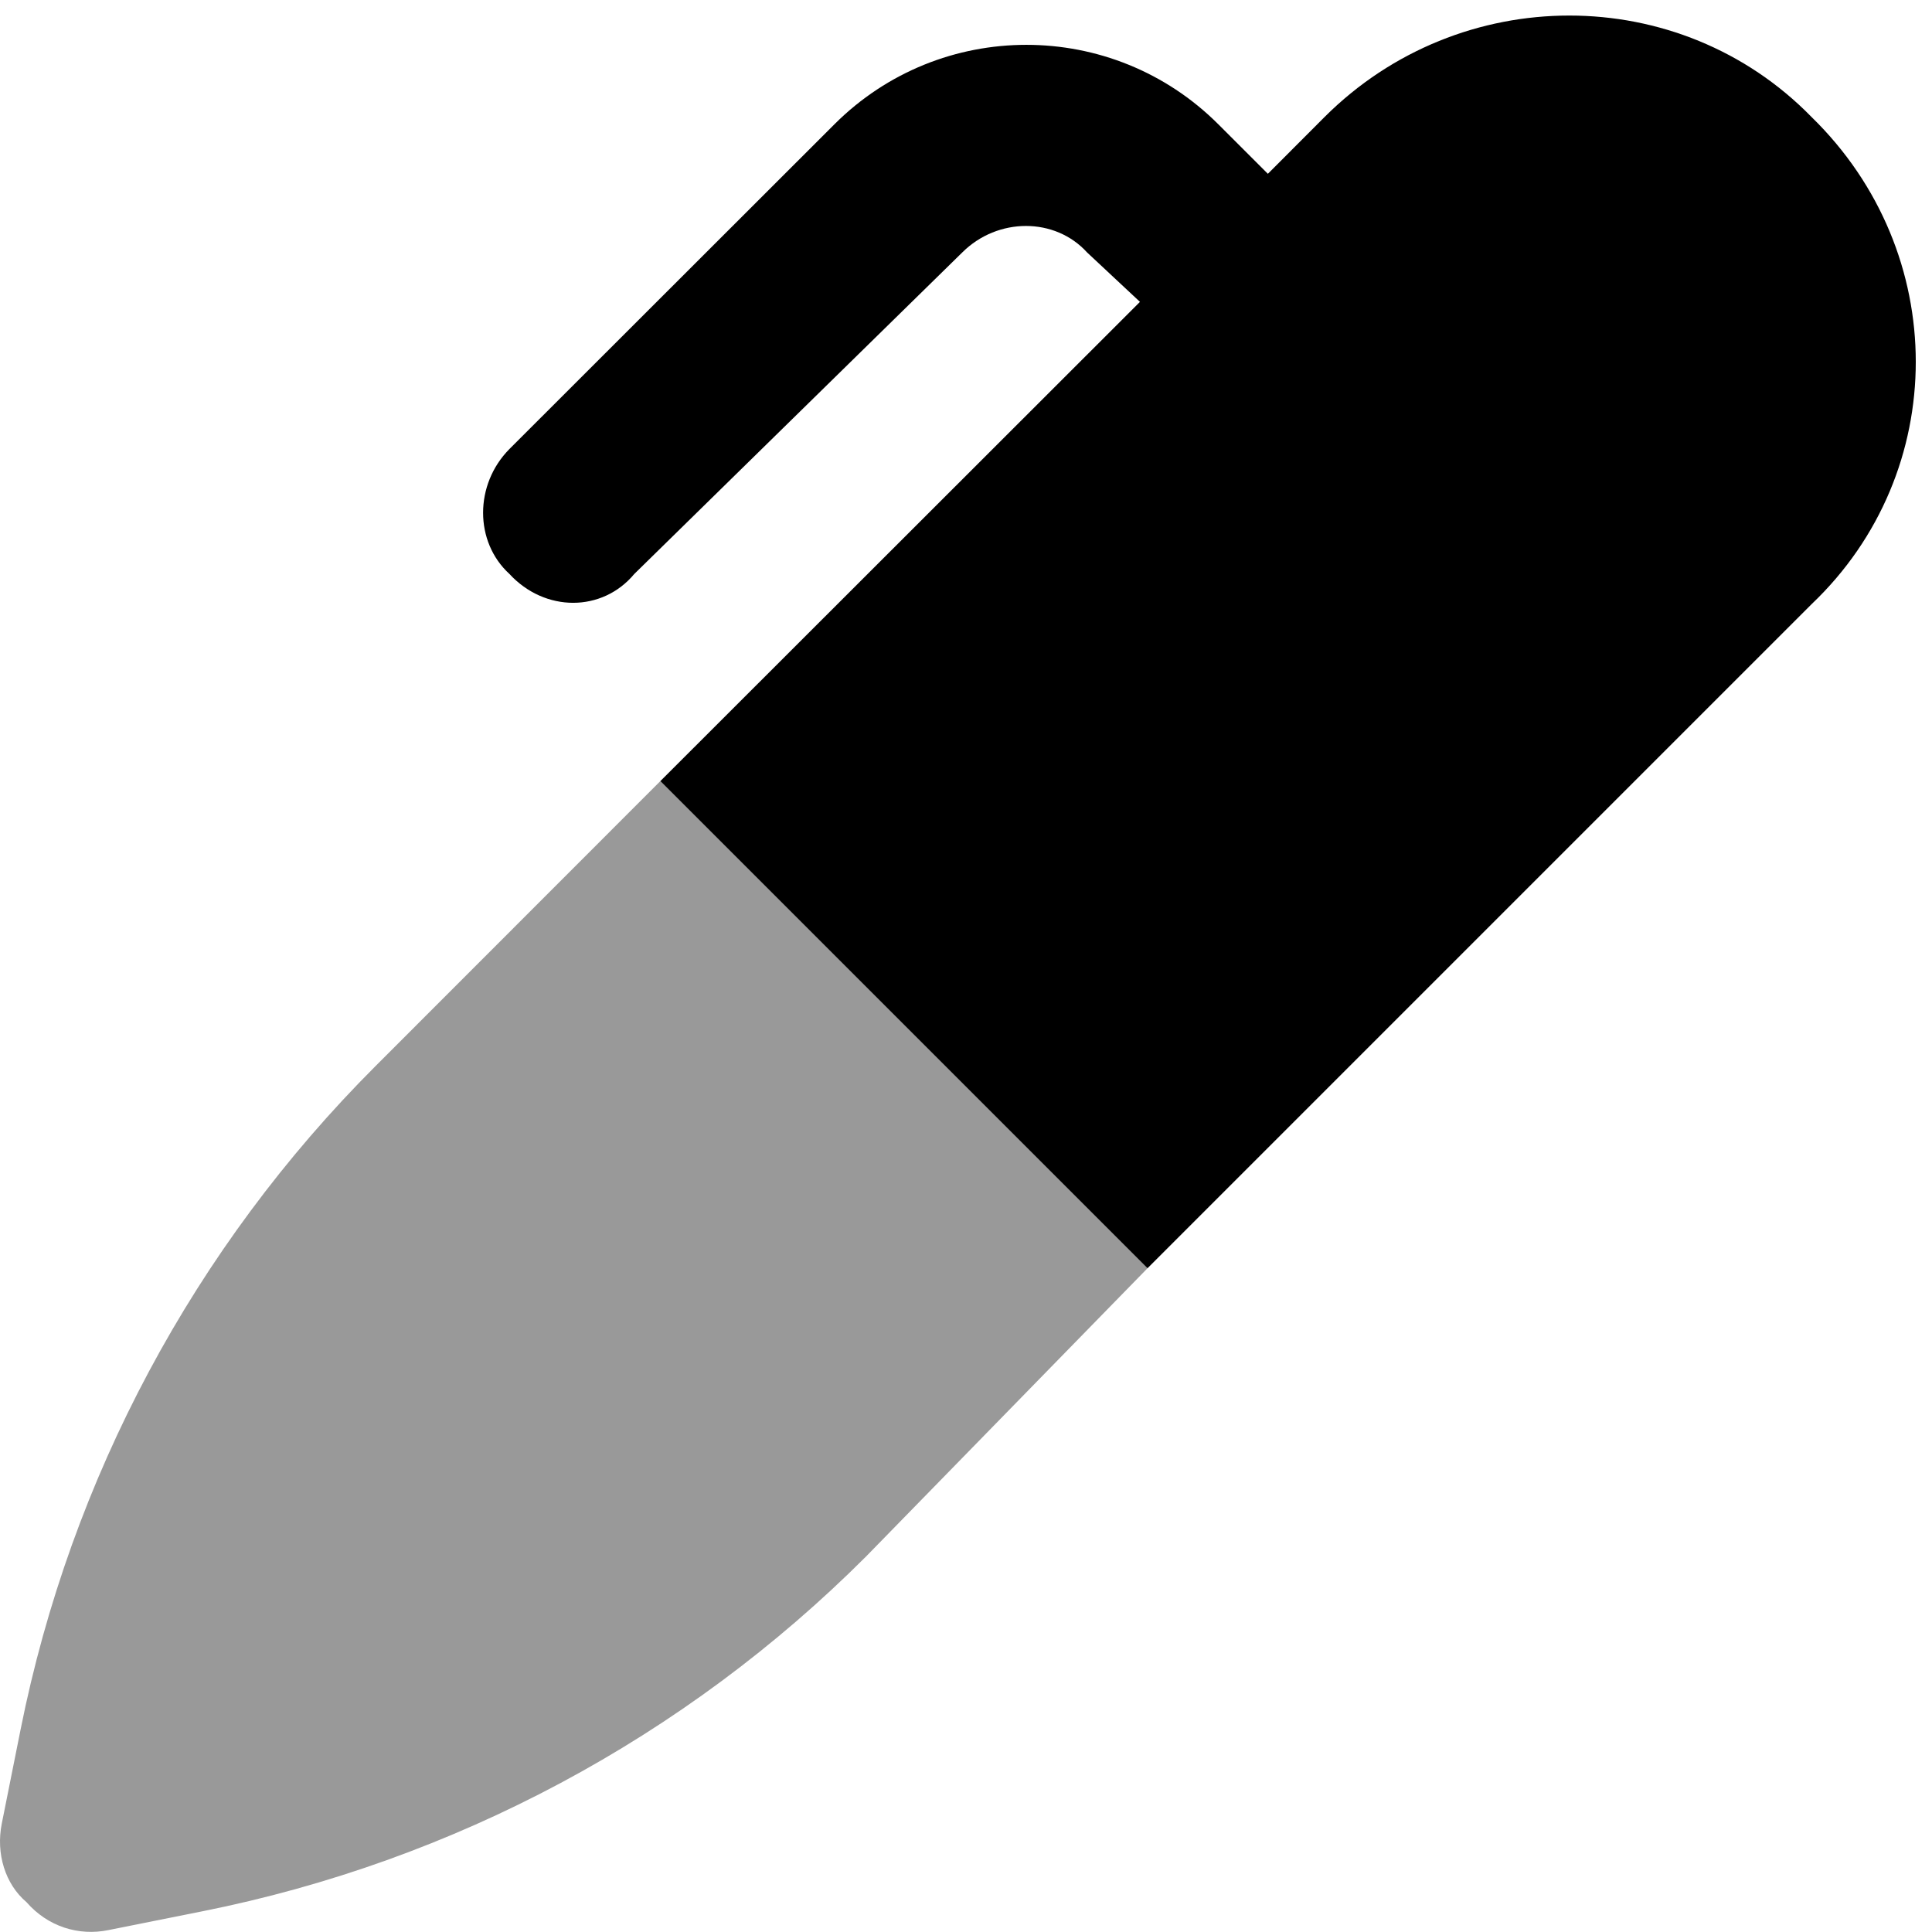 <svg xmlns="http://www.w3.org/2000/svg" viewBox="0 0 512 512"><defs><style>.fa-secondary{opacity:.4}</style></defs><path class="fa-primary" d="M480.1 160.1L304.1 336.1L175 207L302.1 80L288.1 66.91C279.6 57.54 264.4 57.54 255 66.91L168.1 152.1C159.6 162.3 144.4 162.3 135 152.1C125.7 143.6 125.7 128.4 135 119L221.1 32.97C249.2 4.853 294.8 4.853 322.9 32.97L336 46.06L351 31.03C386.9-4.849 445.1-4.849 480.1 31.03C516.9 66.91 516.9 125.1 480.1 160.1V160.1z"/><path class="fa-secondary" d="M229.5 412.5C181.5 460.5 120.3 493.2 53.7 506.5L28.71 511.5C20.84 513.1 12.7 510.6 7.03 504.1C1.356 499.3-1.107 491.2 .466 483.3L5.465 458.3C18.78 391.7 51.52 330.5 99.54 282.5L175 207L304.1 336.1L229.5 412.5z"/></svg>